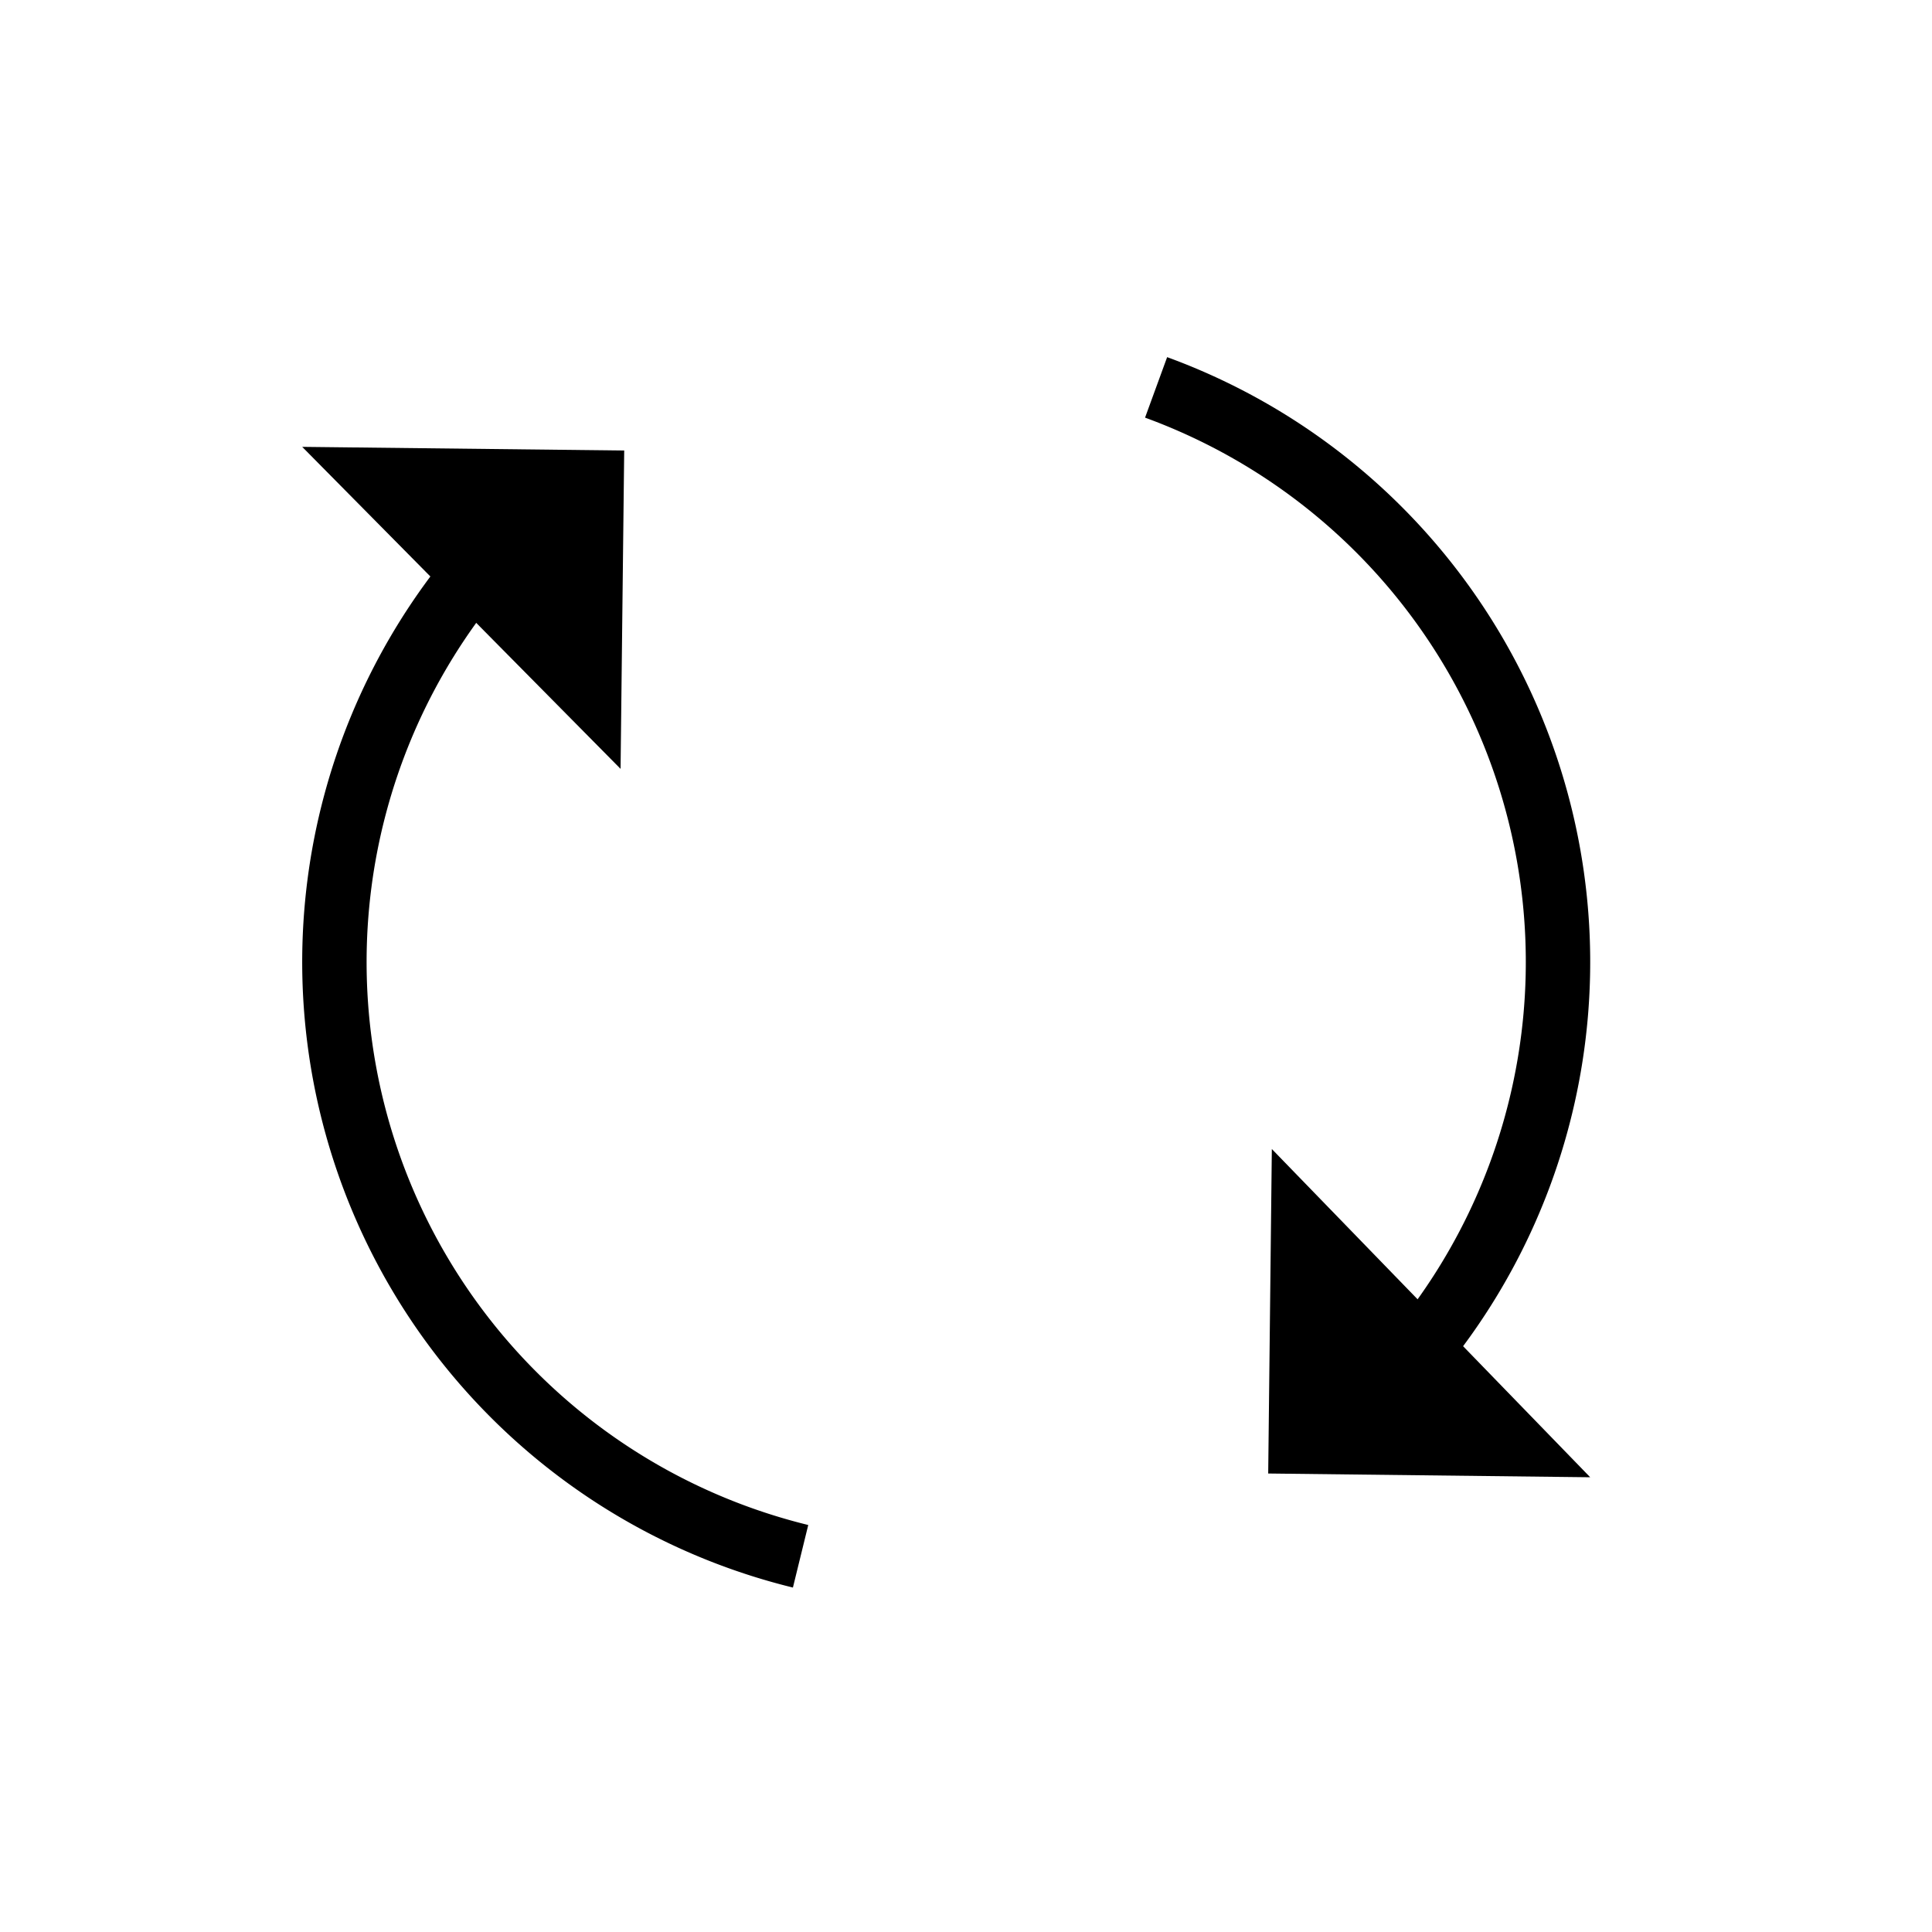 <?xml version="1.0" encoding="UTF-8" standalone="no"?>
<!-- Created with Inkscape (http://www.inkscape.org/) -->

<svg
   width="150mm"
   height="150mm"
   viewBox="0 0 150 150"
   version="1.1"
   id="svg1"
   inkscape:version="1.3 (0e150ed6c4, 2023-07-21)"
   sodipodi:docname="wait5.svg"
   xmlns:inkscape="http://www.inkscape.org/namespaces/inkscape"
   xmlns:sodipodi="http://sodipodi.sourceforge.net/DTD/sodipodi-0.dtd"
   xmlns="http://www.w3.org/2000/svg"
   xmlns:svg="http://www.w3.org/2000/svg">
  <sodipodi:namedview
     id="namedview1"
     pagecolor="#ffffff"
     bordercolor="#666666"
     borderopacity="1.0"
     inkscape:showpageshadow="2"
     inkscape:pageopacity="0.0"
     inkscape:pagecheckerboard="0"
     inkscape:deskcolor="#d1d1d1"
     inkscape:document-units="mm"
     inkscape:zoom="0.71624579"
     inkscape:cx="181.50194"
     inkscape:cy="361.60771"
     inkscape:window-width="1920"
     inkscape:window-height="1008"
     inkscape:window-x="0"
     inkscape:window-y="0"
     inkscape:window-maximized="1"
     inkscape:current-layer="layer1" />
  <defs
     id="defs1" />
  <g
     inkscape:label="Ebene 1"
     inkscape:groupmode="layer"
     id="layer1"
     transform="translate(-56.888,-108.974)">
    <path
       style="fill:none;fill-opacity:1;stroke:#000000;stroke-width:5;stroke-linejoin:round;stroke-dasharray:none;stroke-opacity:1"
       id="path2"
       sodipodi:type="arc"
       sodipodi:cx="-183.66821"
       sodipodi:cy="-130.35138"
       sodipodi:rx="47.5"
       sodipodi:ry="47.5"
       sodipodi:start="3.8371809"
       sodipodi:end="5.9330021"
       sodipodi:open="true"
       sodipodi:arc-type="arc"
       d="m -220.133,-160.791 a 47.5,47.5 0 0 1 44.627,-16.354 47.5,47.5 0 0 1 36.455,30.498"
       transform="matrix(0,-1,-1,0,0,0)" />
    <path
       id="rect1"
       style="fill:#000000;fill-opacity:1;stroke:none;stroke-width:0.05;stroke-linejoin:round"
       d="m 155.633,198.183 -0.282,25.194 25,0.291 z"
       sodipodi:nodetypes="cccc" />
    <path
       id="rect1-3"
       style="fill:#000000;fill-opacity:1;stroke:none;stroke-width:0.05;stroke-linejoin:round"
       d="m 105.069,168.668 0.282,-24.715 -25,-0.285 z"
       sodipodi:nodetypes="cccc" />
    <path
       style="fill:none;fill-opacity:1;stroke:#000000;stroke-width:5;stroke-linejoin:round;stroke-dasharray:none;stroke-opacity:1"
       id="path2-9"
       sodipodi:type="arc"
       sodipodi:cx="-183.66821"
       sodipodi:cy="-130.35138"
       sodipodi:rx="47.5"
       sodipodi:ry="47.5"
       sodipodi:start="0.78000546"
       sodipodi:end="2.9012596"
       sodipodi:open="true"
       sodipodi:arc-type="arc"
       d="m -149.9,-96.945 a 47.5,47.5 0 0 1 -46.43,12.375 47.5,47.5 0 0 1 -33.473,-34.475"
       transform="matrix(0,-1,-1,0,0,0)" />
  </g>
</svg>
